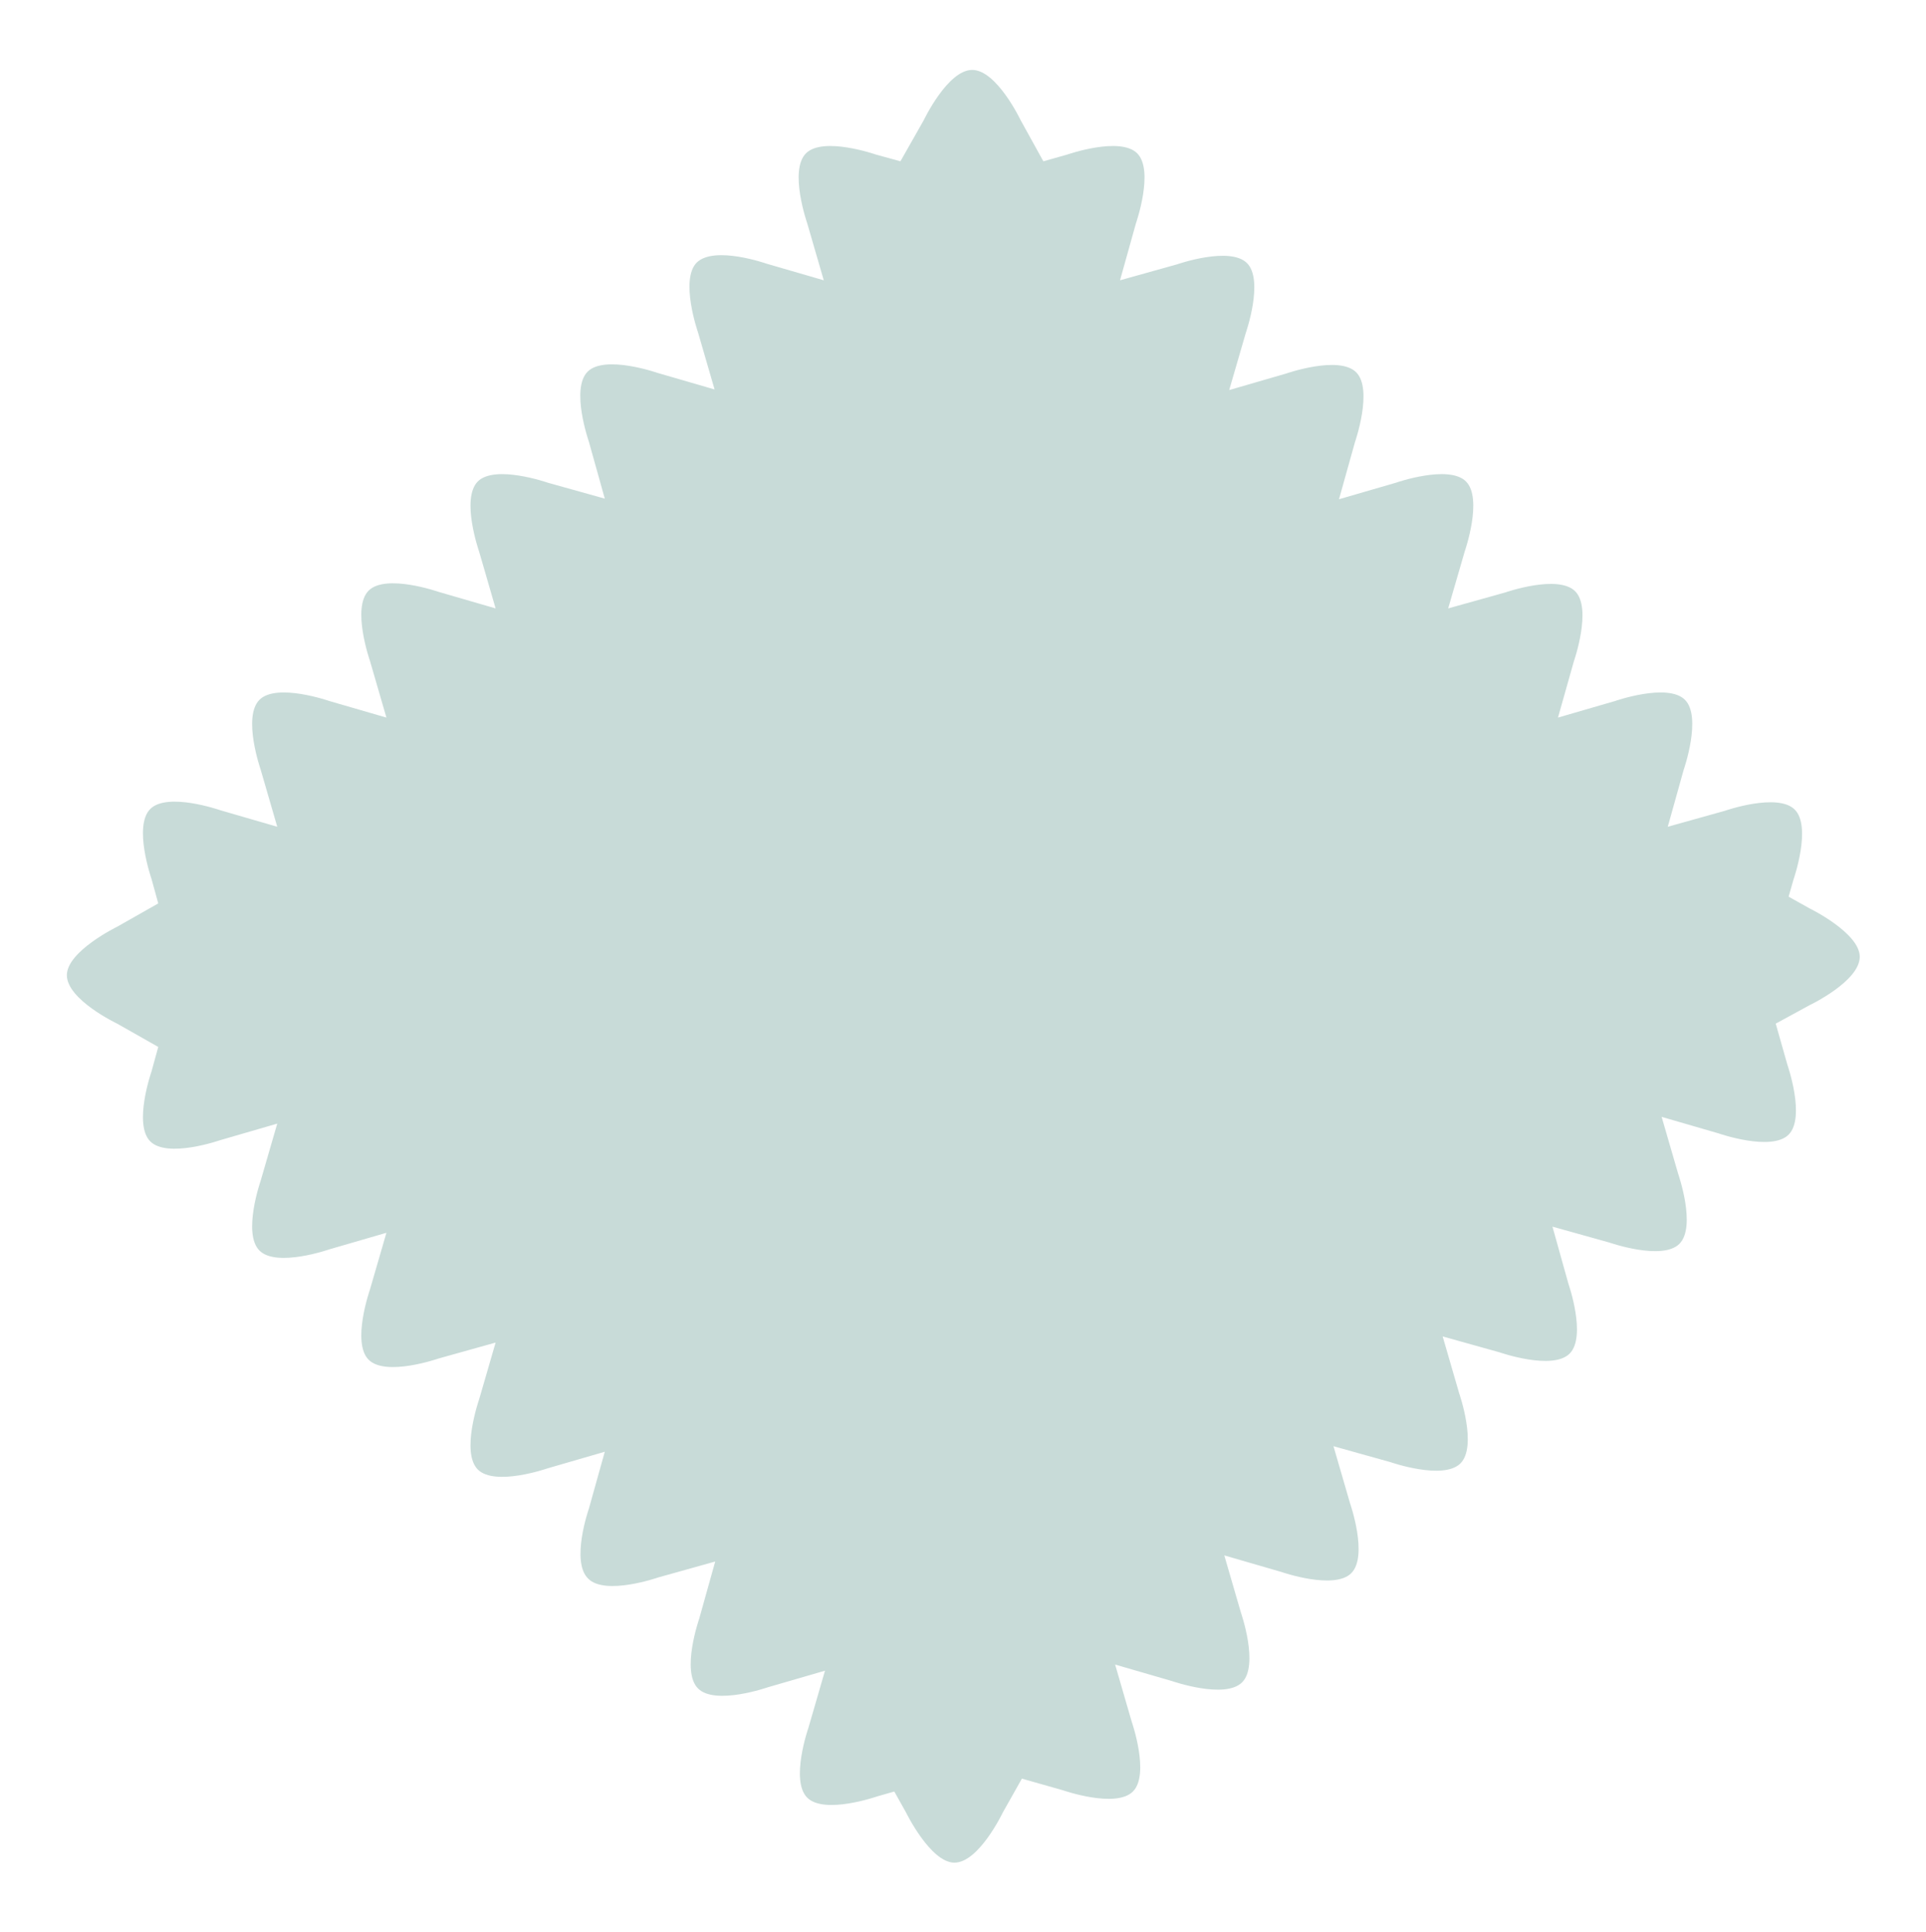 <?xml version="1.0" encoding="utf-8"?>
<!-- Generator: Adobe Illustrator 23.0.0, SVG Export Plug-In . SVG Version: 6.00 Build 0)  -->
<svg version="1.1" id="圖層_1" xmlns="http://www.w3.org/2000/svg" xmlns:xlink="http://www.w3.org/1999/xlink" x="0px" y="0px"
	 viewBox="0 0 314 315" style="enable-background:new 0 0 314 315;" xml:space="preserve">
<style type="text/css">
	.st0{fill:#C8DBD8;}
</style>
<path class="st0" d="M303.2,156c0,4-8.2,7.9-8.2,7.9l-5.5,3l1.9,6.7c0,0,3,8.6,0.2,11.4c-2.8,2.8-11.4-0.2-11.4-0.2l-9.3-2.7
	l2.7,9.3c0,0,3,8.6,0.2,11.4c-2.8,2.8-11.4-0.2-11.4-0.2l-9.3-2.6l2.6,9.3c0,0,3,8.6,0.2,11.4c-2.8,2.8-11.4-0.2-11.4-0.2l-9.3-2.6
	l2.7,9.3c0,0,3,8.6,0.2,11.4c-2.8,2.8-11.4-0.2-11.4-0.2l-9.3-2.6l2.7,9.3c0,0,3,8.6,0.2,11.4c-2.8,2.8-11.4-0.2-11.4-0.2l-9.3-2.7
	l2.7,9.3c0,0,3,8.6,0.2,11.4c-2.8,2.8-11.4-0.2-11.4-0.2l-9.3-2.7l2.7,9.3c0,0,3,8.6,0.2,11.4c-2.8,2.8-11.4-0.2-11.4-0.2l-6.7-1.9
	l-3.1,5.5c0,0-3.9,8.2-7.9,8.2c-3.9,0-7.9-8.2-7.9-8.2l-1.9-3.4l-2.8,0.8c0,0-8.6,3-11.4,0.2c-2.8-2.8,0.2-11.4,0.2-11.4l2.7-9.3
	l-9.3,2.7c0,0-8.6,3-11.4,0.2c-2.8-2.8,0.2-11.4,0.2-11.4l2.6-9.3l-9.3,2.6c0,0-8.6,3-11.4,0.2C93,254.6,96,246,96,246l2.6-9.3
	l-9.3,2.7c0,0-8.6,3-11.4,0.2c-2.8-2.8,0.2-11.4,0.2-11.4l2.7-9.3l-9.3,2.6c0,0-8.6,3-11.4,0.2c-2.8-2.8,0.2-11.4,0.2-11.4l2.7-9.3
	l-9.3,2.7c0,0-8.6,3-11.4,0.2c-2.8-2.8,0.2-11.4,0.2-11.4l2.7-9.3l-9.3,2.7c0,0-8.6,3-11.4,0.2c-2.8-2.8,0.2-11.4,0.2-11.4l1.1-4
	l-6.7-3.8c0,0-8.2-3.9-8.2-7.9c0-3.9,8.2-7.9,8.2-7.9l6.7-3.8l-1.1-4c0,0-3-8.6-0.2-11.4c2.8-2.8,11.4,0.2,11.4,0.2l9.3,2.7
	l-2.7-9.3c0,0-3-8.6-0.2-11.4c2.8-2.8,11.4,0.2,11.4,0.2L63,117l-2.7-9.3c0,0-3-8.6-0.2-11.4c2.8-2.8,11.4,0.2,11.4,0.2l9.3,2.7
	l-2.7-9.3c0,0-3-8.6-0.2-11.4c2.8-2.8,11.4,0.2,11.4,0.2l9.3,2.6L96,72c0,0-3-8.6-0.2-11.4c2.8-2.8,11.4,0.2,11.4,0.2l9.3,2.7
	l-2.7-9.3c0,0-3-8.6-0.2-11.4C116.5,40,125,43,125,43l9.3,2.7l-2.7-9.3c0,0-3-8.6-0.2-11.4c2.8-2.8,11.4,0.2,11.4,0.2l4,1.1l3.8-6.7
	c0,0,3.9-8.2,7.9-8.2c4,0,7.9,8.2,7.9,8.2l3.7,6.7l3.9-1.1c0,0,8.6-3,11.4-0.2c2.8,2.8-0.2,11.4-0.2,11.4l-2.6,9.3l9.3-2.6
	c0,0,8.6-3,11.4-0.2c2.8,2.8-0.2,11.4-0.2,11.4l-2.7,9.3l9.3-2.7c0,0,8.6-3,11.4-0.2c2.8,2.8-0.2,11.4-0.2,11.4l-2.6,9.3l9.3-2.7
	c0,0,8.6-3,11.4-0.2c2.8,2.8-0.2,11.4-0.2,11.4l-2.7,9.3l9.3-2.6c0,0,8.6-3,11.4-0.2c2.8,2.8-0.2,11.4-0.2,11.4L254,117l9.3-2.7
	c0,0,8.6-3,11.4-0.2c2.8,2.8-0.2,11.4-0.2,11.4l-2.6,9.3l9.3-2.6c0,0,8.6-3,11.4-0.2c2.8,2.8-0.2,11.4-0.2,11.4l-0.8,2.8l3.4,1.9
	C295,148.1,303.2,152.1,303.2,156z"/>
</svg>
